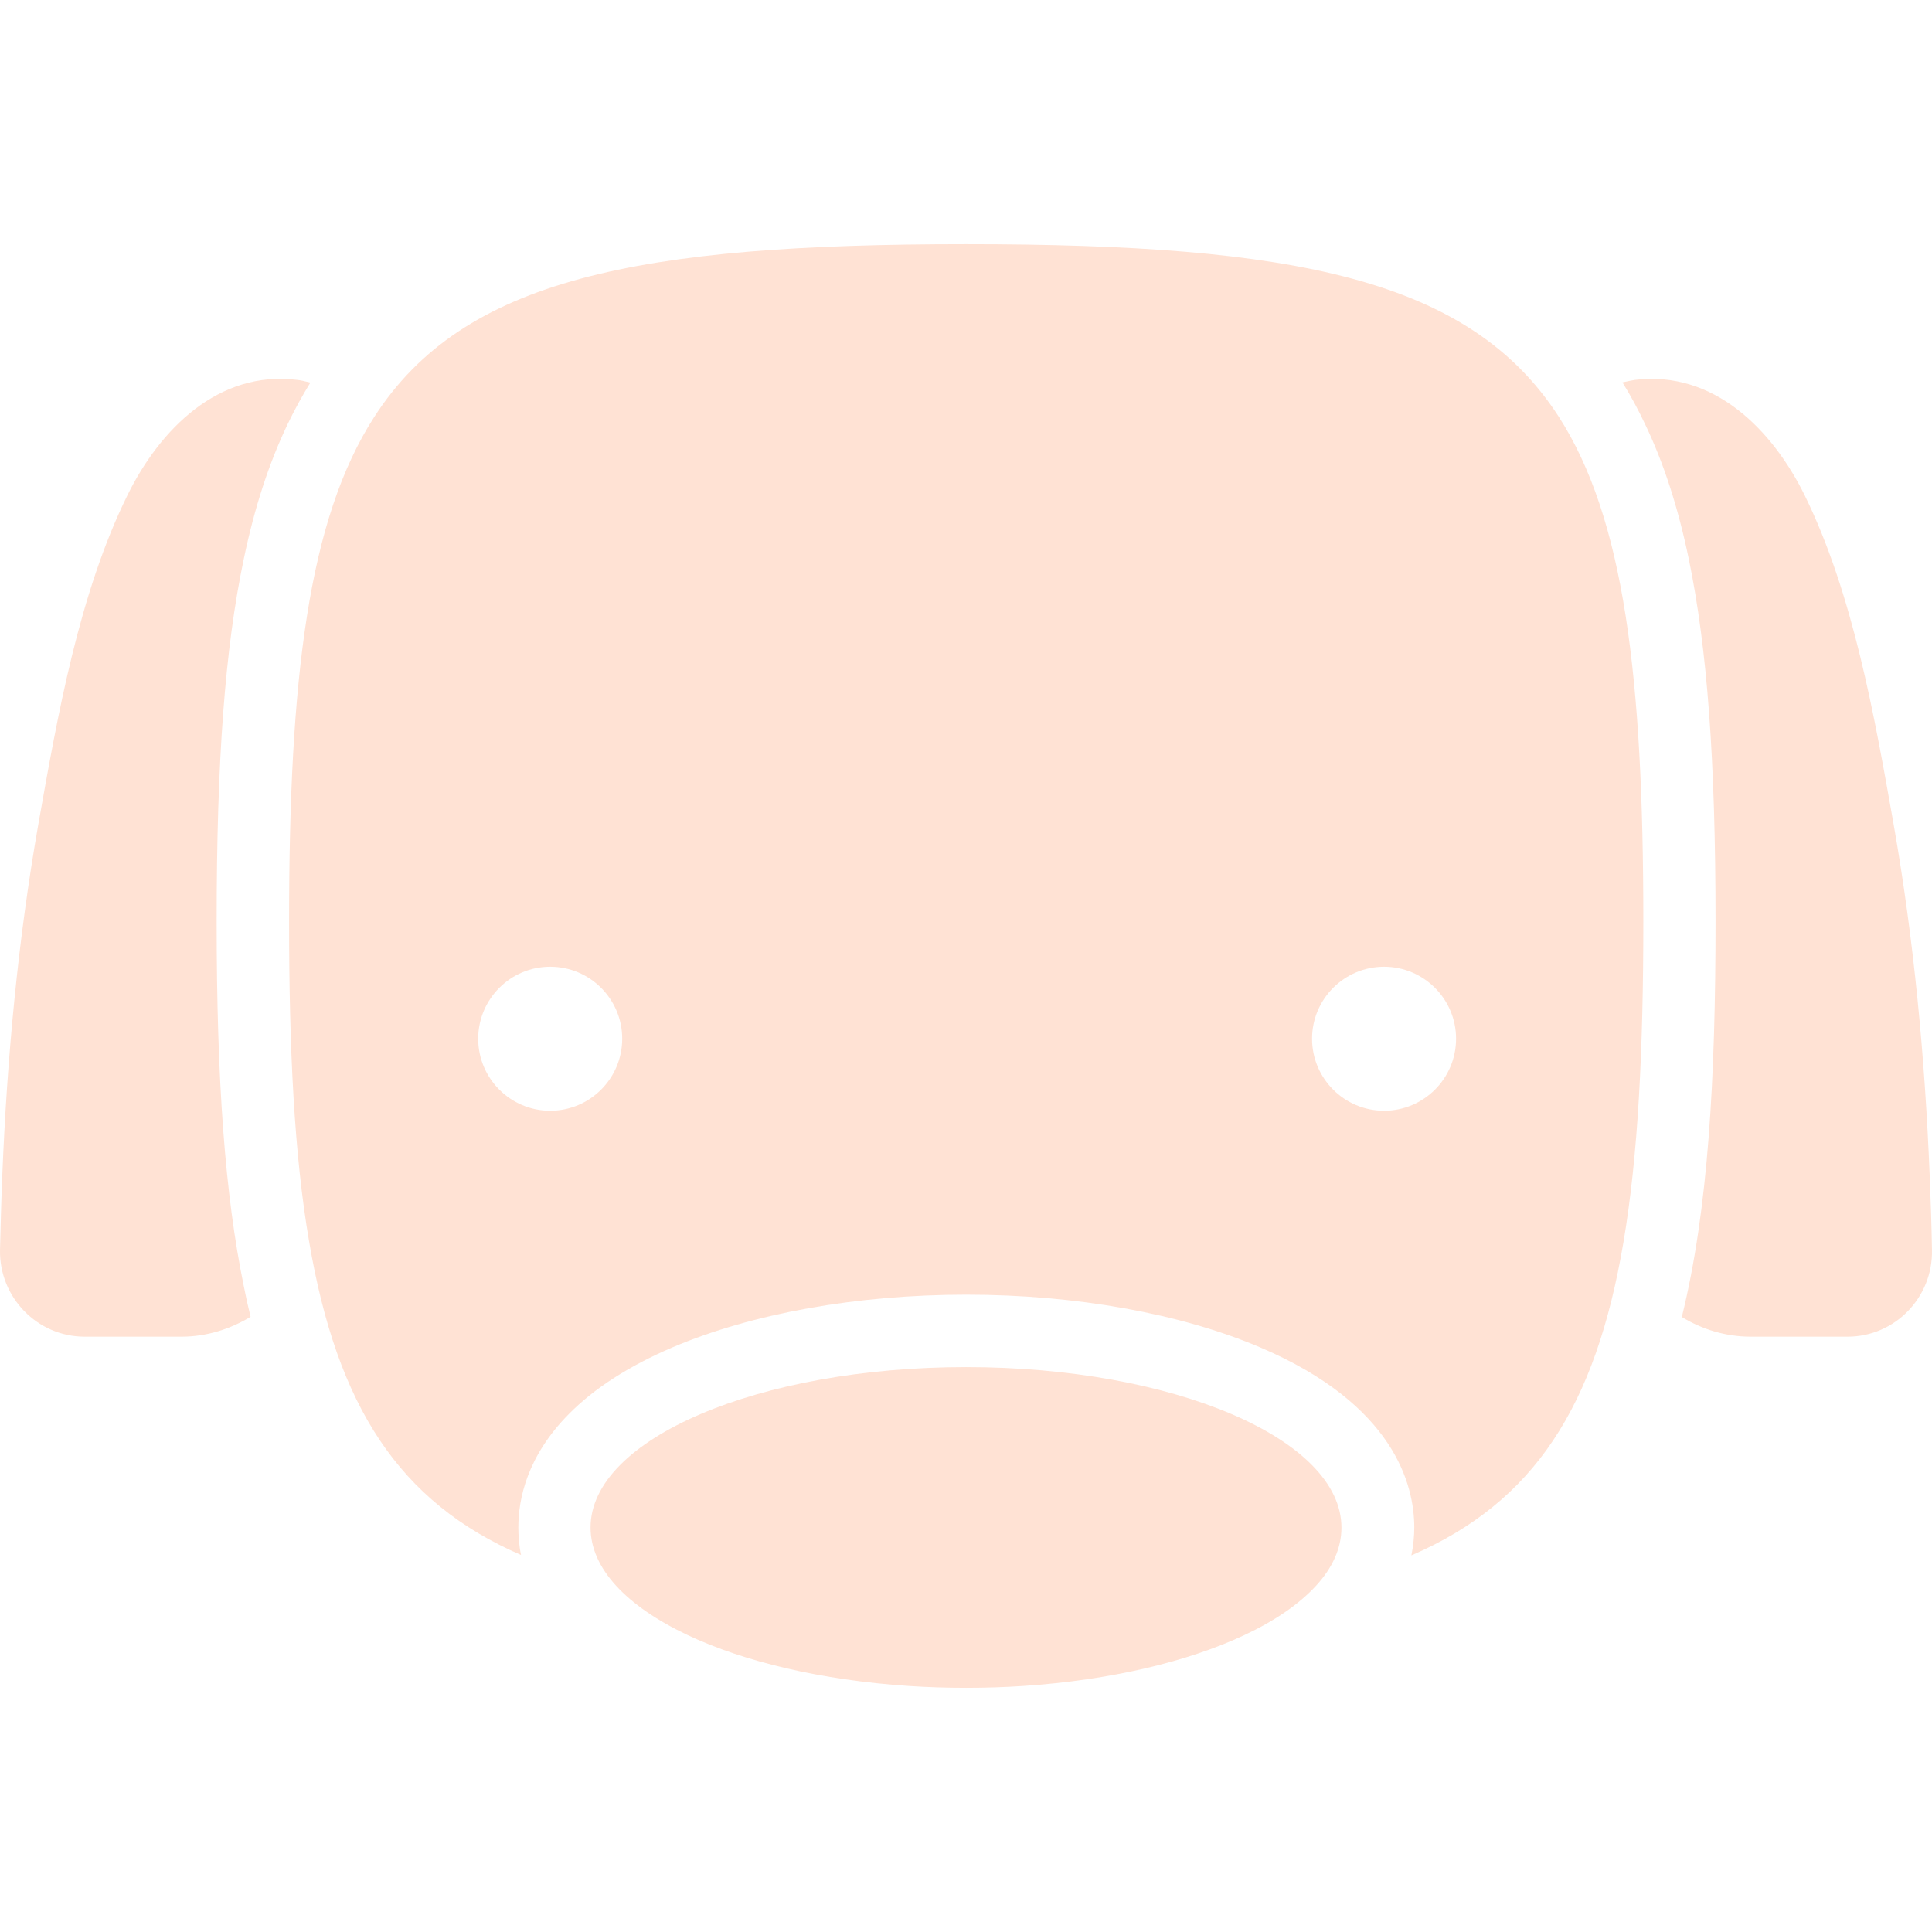<?xml version="1.0" encoding="iso-8859-1"?>
<!-- Generator: Adobe Illustrator 16.0.0, SVG Export Plug-In . SVG Version: 6.00 Build 0)  -->
<!DOCTYPE svg PUBLIC "-//W3C//DTD SVG 1.1//EN" "http://www.w3.org/Graphics/SVG/1.1/DTD/svg11.dtd">
<svg version="1.1" id="Capa_1" xmlns="http://www.w3.org/2000/svg" xmlns:xlink="http://www.w3.org/1999/xlink" x="0px" y="0px"
	 width="933.716px" height="933.716px" viewBox="0 0 933.716 933.716" style="enable-background:new 0 0 933.716 933.716;"
	 xml:space="preserve" fill="#ffe2d4">
<g>
	<g>
		<path d="M816.206,270.308c8.9,43.1,12.9,97.101,12.9,175c0,75.601-3.5,139.4-16.3,191.2c9.699,5.9,21.1,9.5,33.3,9.5h46.8
			c22.9,0,41.3-19,40.8-41.9c-0.2-11.899-0.6-24-1.1-35.899c-2.3-57-7.601-114-17.5-170.2c-9.2-52-19.5-110.9-42.9-158.6
			c-15.6-31.7-43.899-60.5-82.1-55.8c-1.2,0.2-3.4,0.6-6,1.2c4,6.4,7.6,13.1,11,20.3
			C804.106,223.908,811.006,245.208,816.206,270.308z"/>
		<path d="M40.906,646.008h46.8c12.2,0,23.6-3.7,33.4-9.6c-1.2-4.801-2.3-9.801-3.3-14.9c-9-43.9-13.1-98.3-13.1-176.2
			c0-77.8,4-131.8,13.1-175.1c5.2-25,12.2-46.4,21.2-65.2c3.4-7.1,7.1-13.8,11-20.1c-2.8-0.7-5-1.2-6.3-1.3
			c-38.2-4.8-66.5,24-82.1,55.7c-23.5,47.7-33.8,106.7-43,158.601c-9.9,56.199-15.2,113.199-17.5,170.199
			c-0.5,11.9-0.8,24.101-1.1,36C-0.394,627.008,18.006,646.008,40.906,646.008z"/>
		<path d="M149.406,600.107c13.5,79.301,43.2,125.7,102.4,151.4c-1-4.9-1.3-9.5-1.3-13.3c0-13.8,4.2-34.4,24.4-54.8
			c12.3-12.5,29.2-23.301,50-32.2c38.5-16.4,89-25.5,142.1-25.5c53.101,0,103.5,9.1,142.101,25.5c64.7,27.6,74.399,66.399,74.399,87
			c0,4-0.399,8.6-1.399,13.5c59.399-25.7,89.1-72,102.5-151.4c7.1-41.899,9.6-93,9.6-155.1c0-117.9-9.2-194.7-41-244
			c-43.1-66.5-127.399-83.2-286.3-83.2c-158.6,0-243.1,16.7-286.1,83.6c-31.8,49.4-41.1,126.1-41.1,243.6
			C139.706,507.208,142.206,558.208,149.406,600.107z M668.906,467.208c19.2,0,34.8,15.6,34.8,34.8s-15.6,34.8-34.8,34.8
			s-34.8-15.6-34.8-34.8S649.706,467.208,668.906,467.208z M265.906,467.208c19.2,0,34.8,15.6,34.8,34.8s-15.6,34.8-34.8,34.8
			s-34.8-15.6-34.8-34.8S246.706,467.208,265.906,467.208z"/>
		<path d="M466.906,660.708c-100.2,0-181.5,34.7-181.5,77.5c0,9.899,4.3,19.3,12.2,28c8.1,8.899,19.899,17,34.7,24
			c27.3,12.899,64.699,21.8,106.8,24.6c9.1,0.601,18.3,0.9,27.8,0.9c9.4,0,18.7-0.3,27.7-0.9c42-2.8,79.3-11.7,106.6-24.5
			c14.8-6.899,26.601-15,34.8-23.899c8-8.7,12.301-18.2,12.301-28.101C648.406,695.408,567.106,660.708,466.906,660.708z"/>
	</g>
</g>
<g>
</g>
<g>
</g>
<g>
</g>
<g>
</g>
<g>
</g>
<g>
</g>
<g>
</g>
<g>
</g>
<g>
</g>
<g>
</g>
<g>
</g>
<g>
</g>
<g>
</g>
<g>
</g>
<g>
</g>
</svg>
